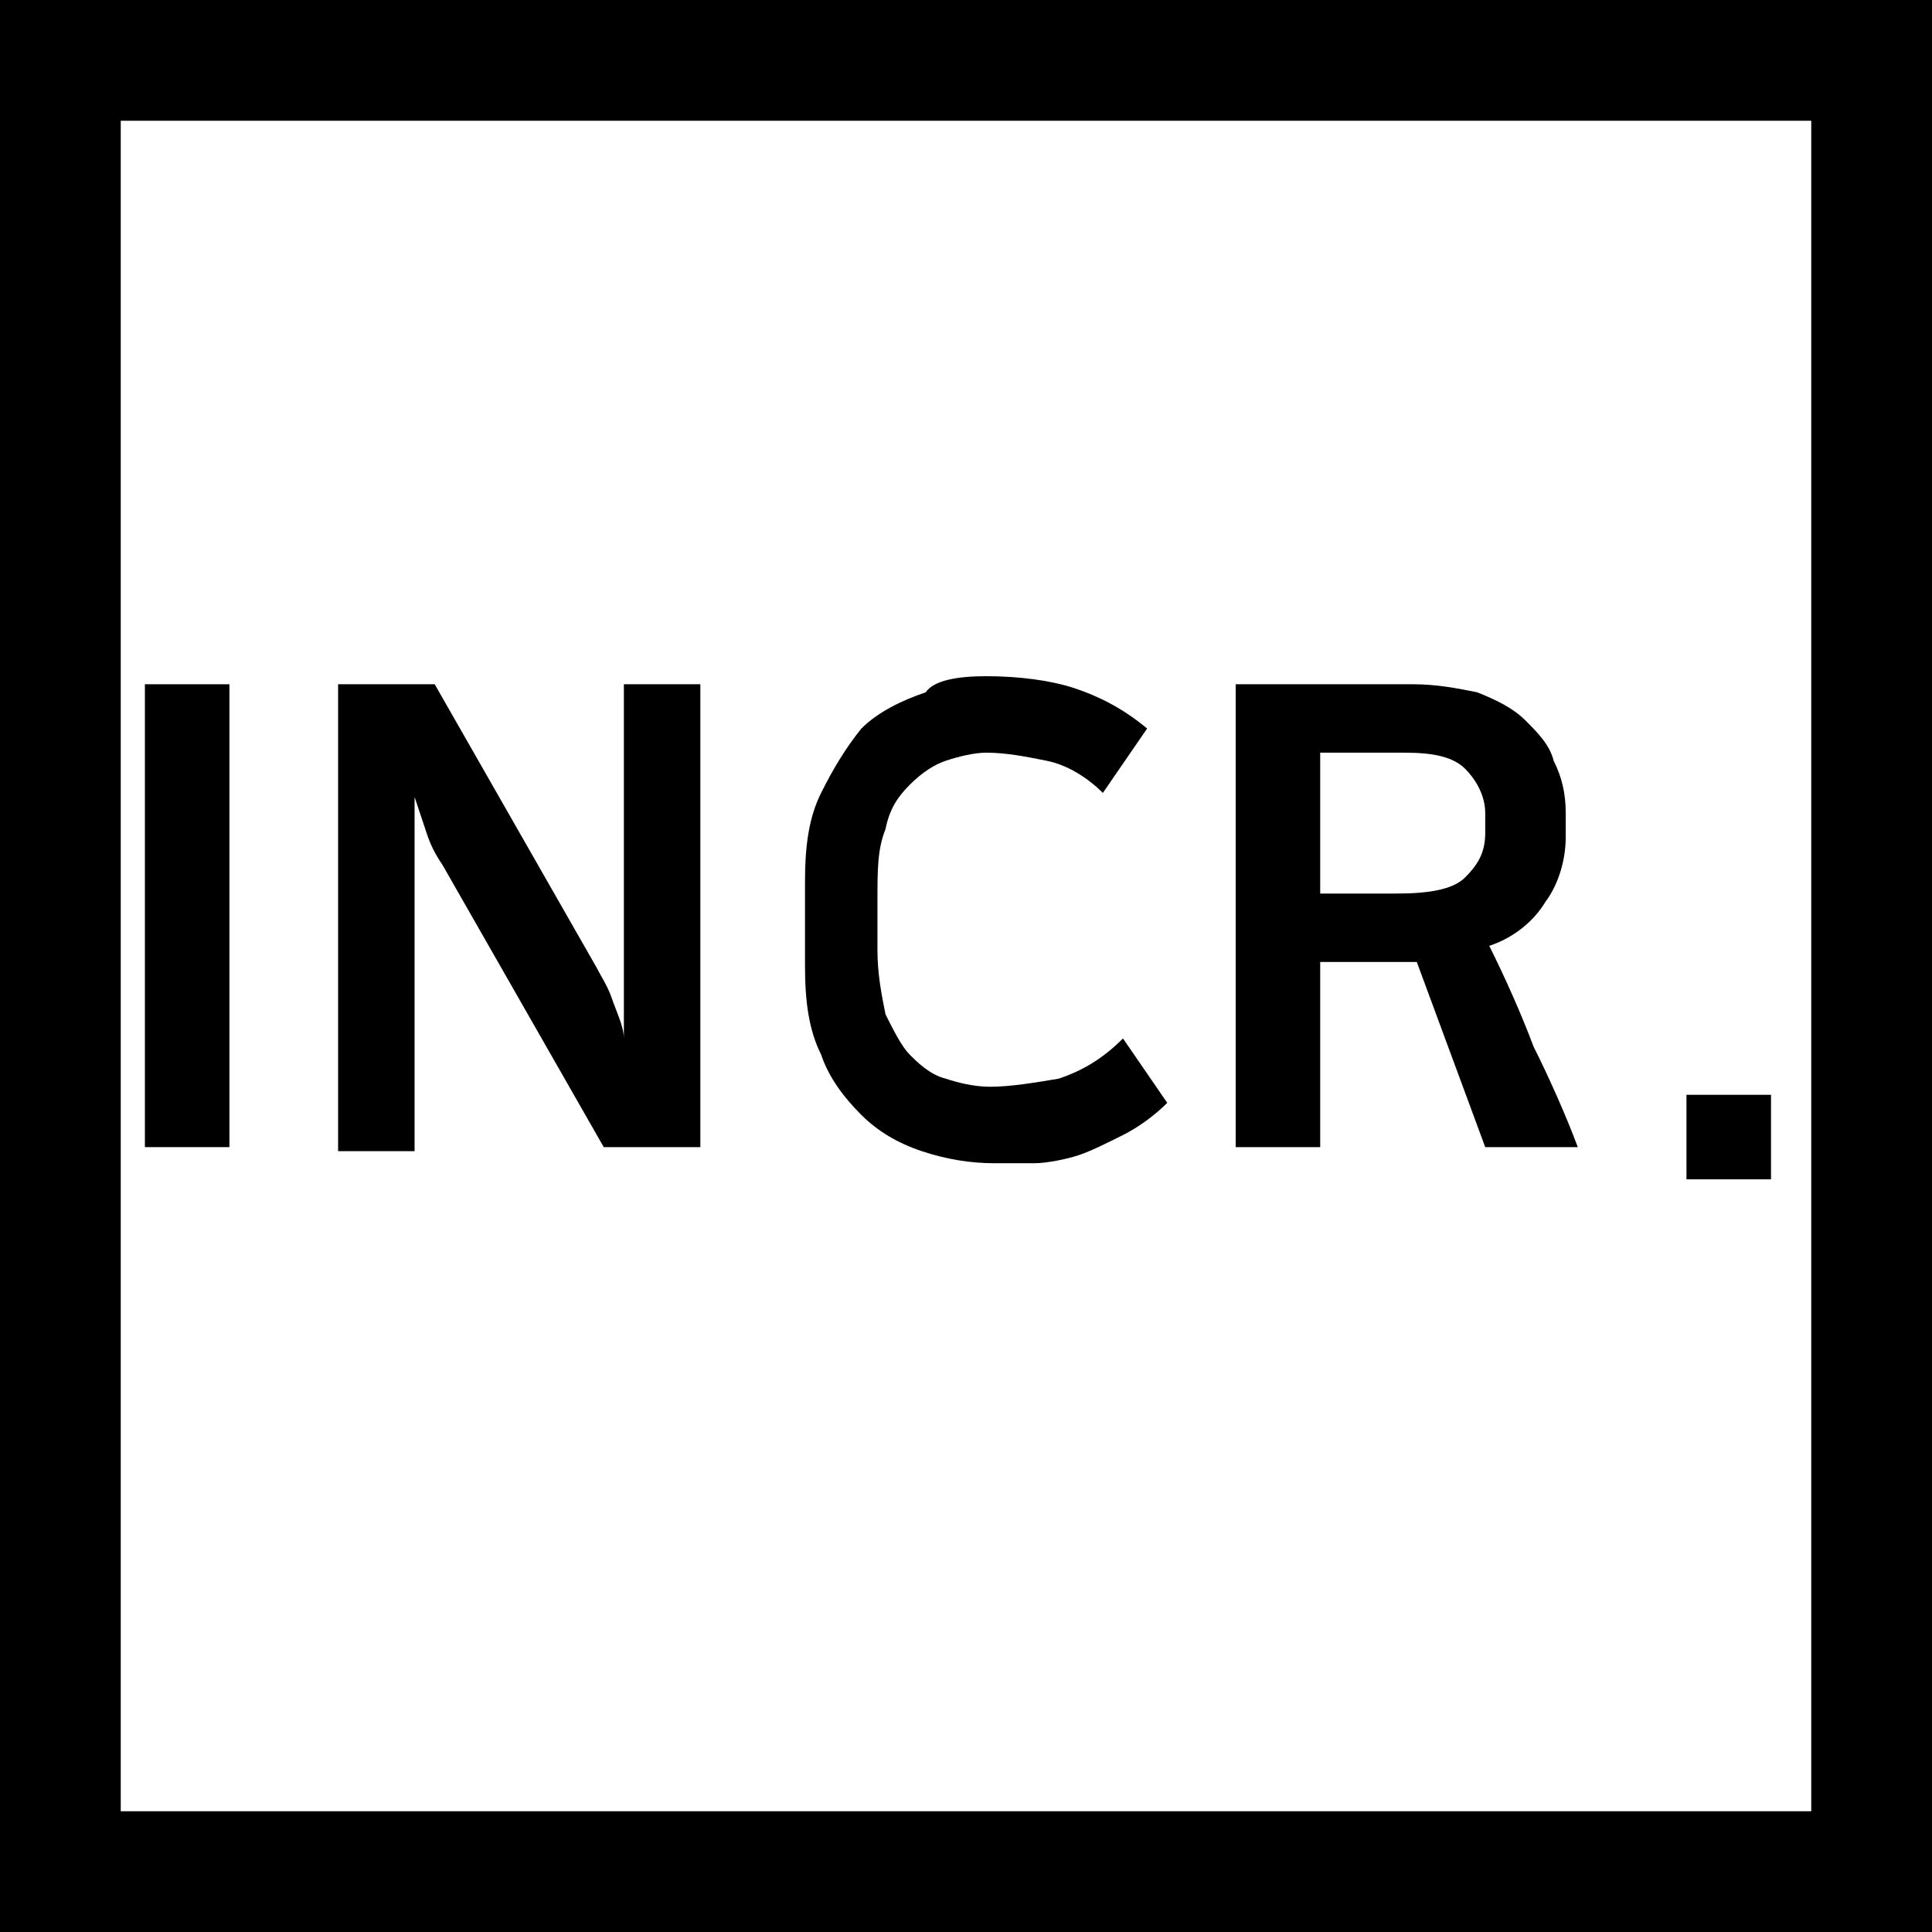 <?xml version="1.0" encoding="utf-8"?>
<!-- Generator: Adobe Illustrator 22.0.1, SVG Export Plug-In . SVG Version: 6.00 Build 0)  -->
<svg version="1.1" id="레이어_1" xmlns="http://www.w3.org/2000/svg" xmlns:xlink="http://www.w3.org/1999/xlink" x="0px"
	 y="0px" viewBox="0 0 48 48" style="enable-background:new 0 0 48 48;" xml:space="preserve">
<style type="text/css">
	.st0{fill:none;stroke:#000000;stroke-width:6;stroke-miterlimit:10;}
</style>
<g>
	<path d="M3.6,17h2.1v11.5H3.6V17z"/>
	<path d="M8.4,17h2.4l4,7c0.1,0.2,0.3,0.5,0.4,0.8c0.1,0.3,0.3,0.7,0.3,1V17h1.9v11.5H15l-4-7c-0.2-0.3-0.3-0.5-0.4-0.8
		c-0.1-0.3-0.2-0.6-0.3-0.9v8.8H8.4V17z"/>
	<path d="M24.5,16.8c0.8,0,1.6,0.1,2.2,0.3c0.6,0.2,1.2,0.5,1.8,1l-1.1,1.6C27,19.3,26.5,19,26,18.9c-0.5-0.1-1-0.2-1.5-0.2
		c-0.3,0-0.7,0.1-1,0.2c-0.3,0.1-0.6,0.3-0.9,0.6c-0.3,0.3-0.5,0.6-0.6,1.1c-0.2,0.5-0.2,1-0.2,1.8v1.2c0,0.6,0.1,1.1,0.2,1.6
		c0.2,0.4,0.4,0.8,0.6,1s0.5,0.5,0.9,0.6c0.3,0.1,0.7,0.2,1.1,0.2c0.5,0,1.1-0.1,1.7-0.2c0.6-0.2,1.1-0.5,1.6-1l1.1,1.6
		c-0.3,0.3-0.7,0.6-1.1,0.8c-0.4,0.2-0.8,0.4-1.1,0.5s-0.8,0.2-1.1,0.2c-0.4,0-0.7,0-1,0c-0.6,0-1.2-0.1-1.8-0.3
		c-0.6-0.2-1.1-0.5-1.5-0.9s-0.8-0.9-1-1.5c-0.3-0.6-0.4-1.3-0.4-2.2v-2.1c0-0.9,0.1-1.6,0.4-2.2c0.3-0.6,0.6-1.1,1-1.6
		c0.4-0.4,1-0.7,1.6-0.9C23.2,16.9,23.8,16.8,24.5,16.8z"/>
	<path d="M35.2,23.9h-2.4v4.6h-2.1V17h4.4c0.6,0,1.1,0.1,1.6,0.2c0.5,0.2,0.9,0.4,1.2,0.7c0.3,0.3,0.6,0.6,0.7,1
		c0.2,0.4,0.3,0.8,0.3,1.3v0.6c0,0.6-0.2,1.2-0.5,1.6c-0.3,0.5-0.8,0.9-1.4,1.1c0.4,0.8,0.8,1.7,1.1,2.5c0.4,0.8,0.8,1.7,1.1,2.5
		h-2.3L35.2,23.9z M32.8,18.7v3.5h1.9c0.8,0,1.4-0.1,1.7-0.4s0.5-0.6,0.5-1.1v-0.5c0-0.4-0.2-0.8-0.5-1.1c-0.3-0.3-0.8-0.4-1.5-0.4
		H32.8z"/>
	<path d="M41.9,27.2H44v2.1h-2.1V27.2z"/>
</g>
<rect class="st0" width="48" height="48"/>
<g>
</g>
<g>
</g>
<g>
</g>
<g>
</g>
<g>
</g>
<g>
</g>
<g>
</g>
<g>
</g>
<g>
</g>
<g>
</g>
<g>
</g>
</svg>
